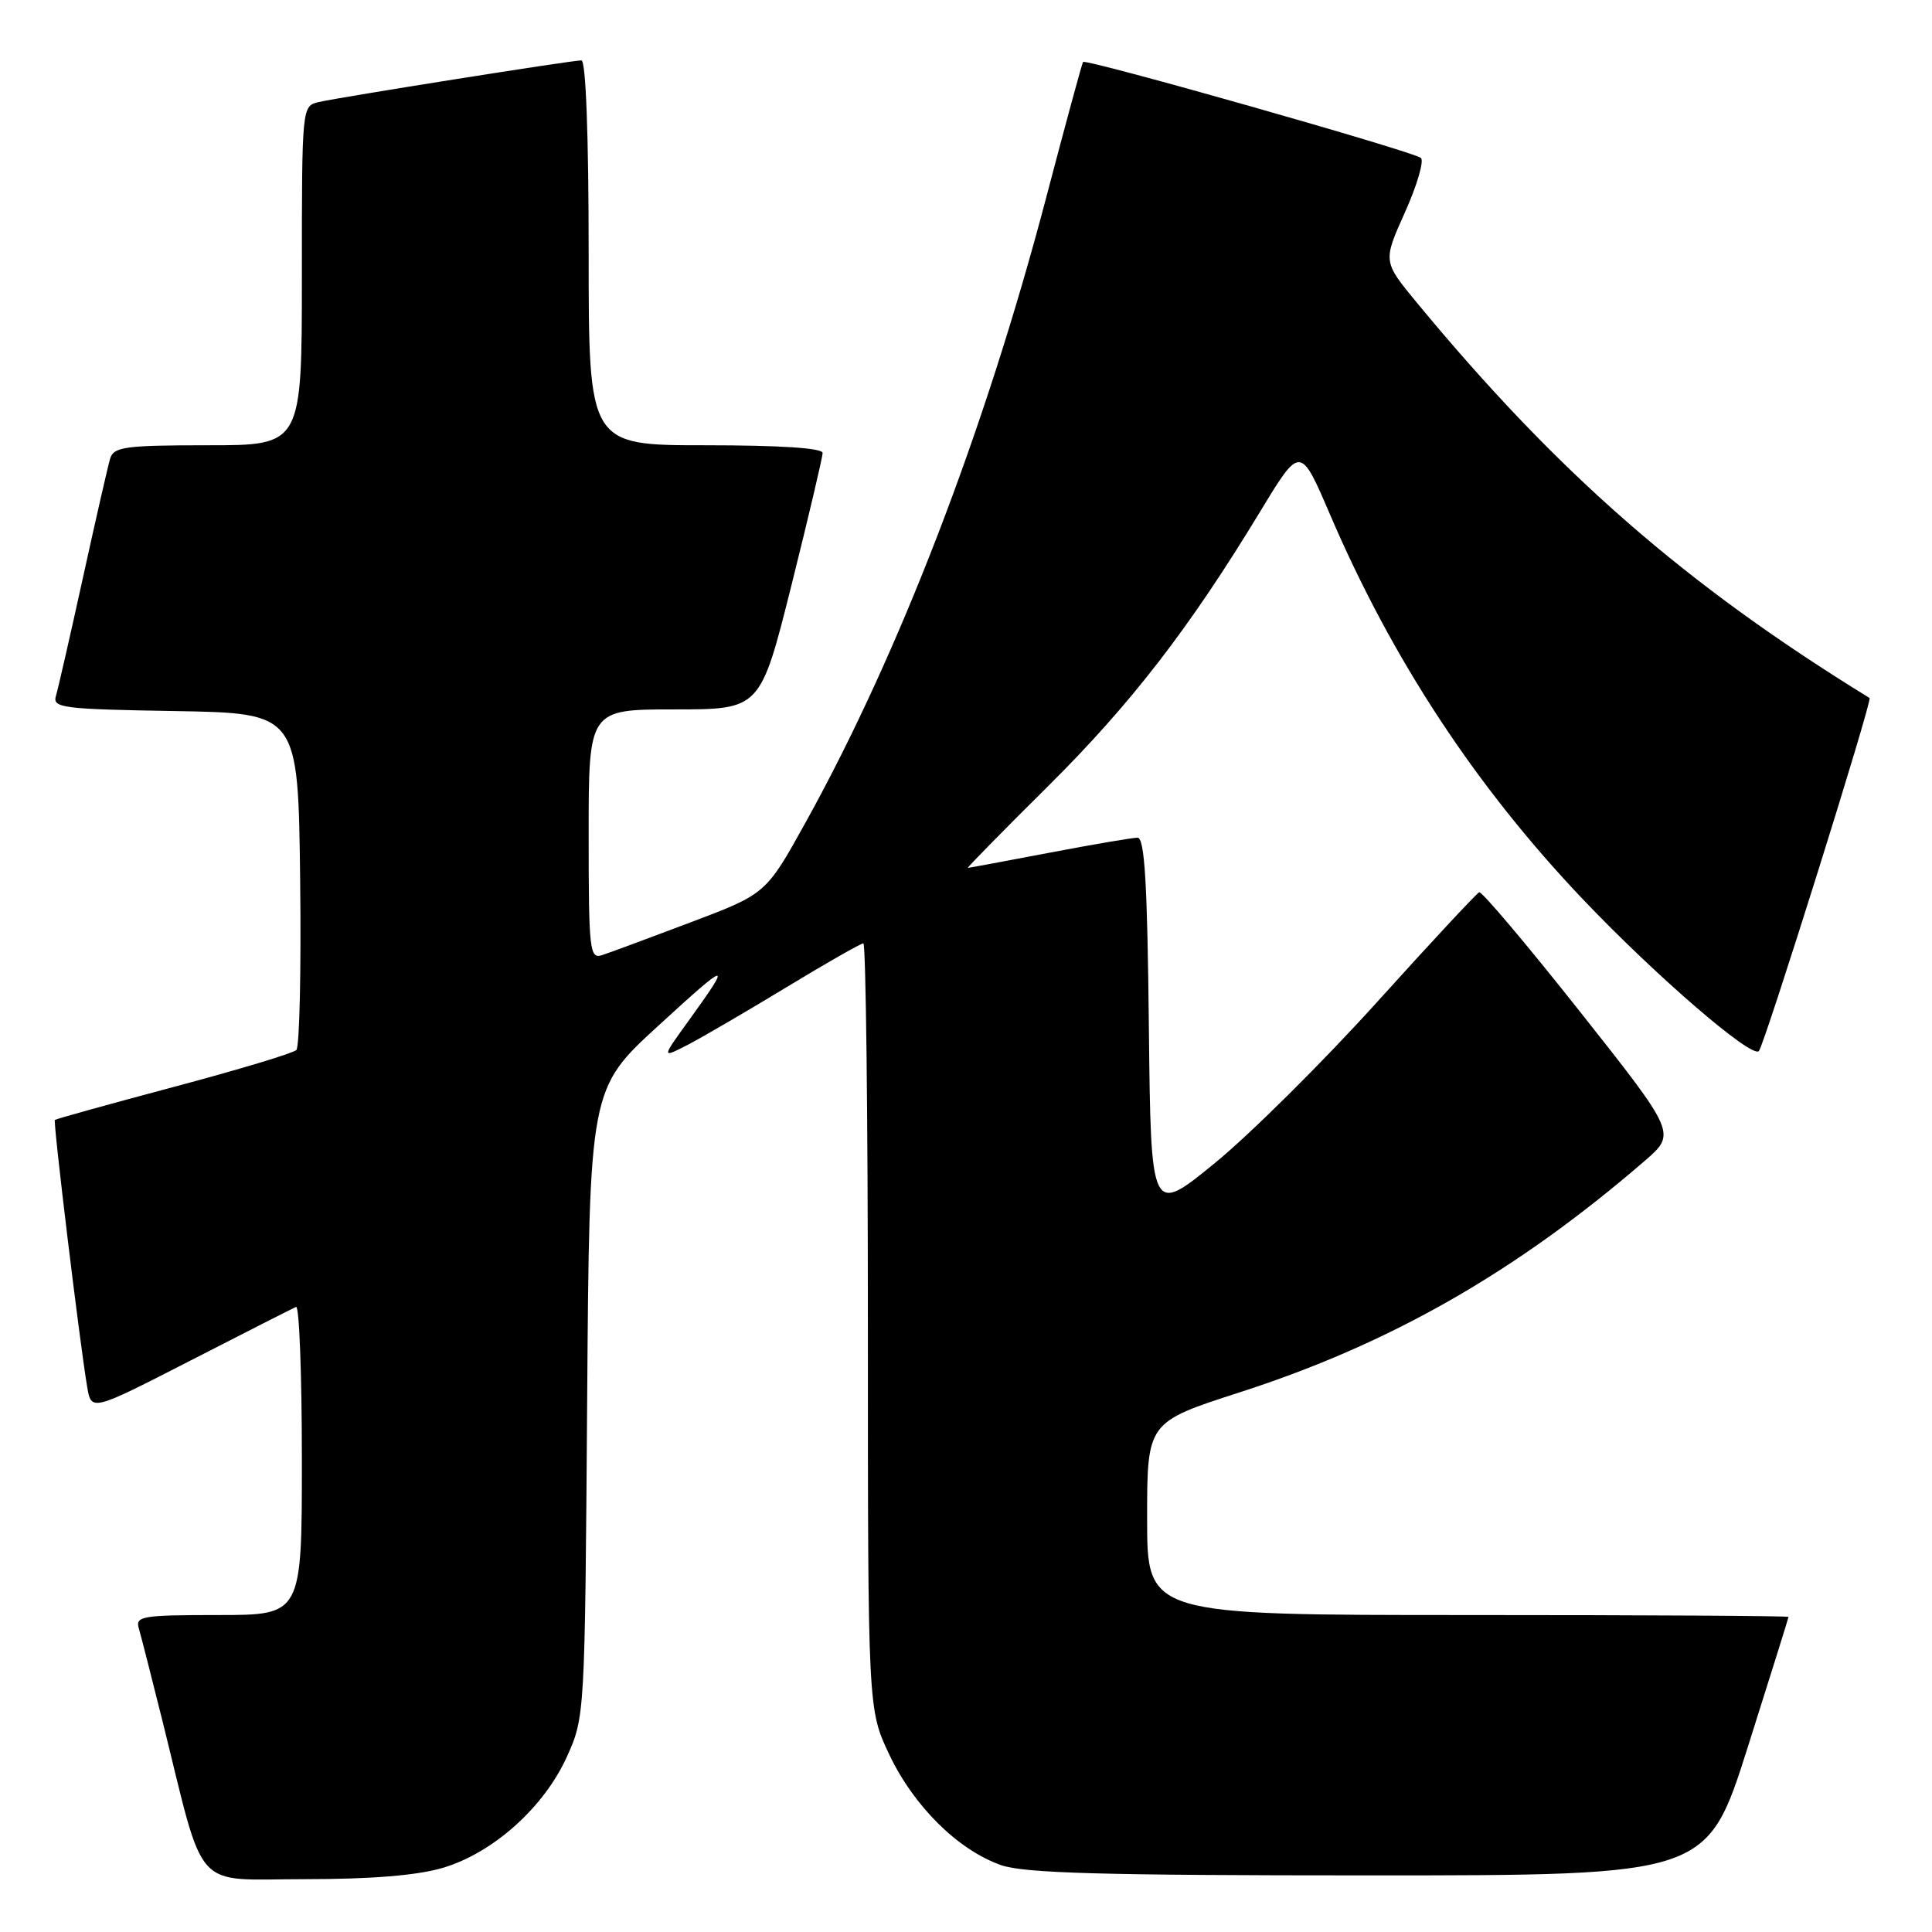 <?xml version="1.0" encoding="UTF-8" standalone="no"?>
<!DOCTYPE svg PUBLIC "-//W3C//DTD SVG 1.1//EN" "http://www.w3.org/Graphics/SVG/1.1/DTD/svg11.dtd" >
<svg xmlns="http://www.w3.org/2000/svg" xmlns:xlink="http://www.w3.org/1999/xlink" version="1.1" viewBox="0 0 256 256">
 <g >
 <path fill="currentColor"
d=" M 58.67 247.50 C 65.34 245.53 72.08 239.48 75.11 232.79 C 77.49 227.52 77.50 227.31 77.80 185.89 C 78.10 144.27 78.10 144.27 87.26 135.89 C 96.73 127.21 97.09 127.16 91.17 135.36 C 87.66 140.22 87.66 140.22 91.08 138.47 C 92.96 137.50 98.84 134.07 104.15 130.85 C 109.45 127.63 114.07 125.00 114.40 125.00 C 114.73 125.00 115.00 147.84 115.00 175.75 C 115.00 226.50 115.00 226.50 117.84 232.50 C 121.08 239.33 126.93 245.12 132.62 247.13 C 135.69 248.21 145.92 248.50 181.35 248.50 C 226.20 248.50 226.20 248.50 231.59 231.50 C 234.55 222.15 236.98 214.39 236.99 214.25 C 236.99 214.11 217.88 214.00 194.50 214.00 C 152.00 214.00 152.00 214.00 152.00 201.22 C 152.00 188.45 152.00 188.45 164.24 184.50 C 184.21 178.07 200.88 168.55 217.90 153.85 C 222.13 150.20 222.13 150.20 209.38 134.08 C 202.36 125.21 196.34 118.08 196.00 118.23 C 195.65 118.38 189.54 124.94 182.43 132.82 C 175.32 140.69 165.68 150.26 161.00 154.09 C 152.50 161.04 152.50 161.04 152.23 136.02 C 152.03 116.98 151.67 111.00 150.73 111.00 C 150.05 111.00 144.77 111.90 139.00 113.00 C 133.23 114.10 128.38 115.00 128.24 115.00 C 128.09 115.00 132.84 110.16 138.80 104.25 C 149.86 93.27 157.58 83.28 167.00 67.75 C 172.30 59.01 172.30 59.01 176.22 68.14 C 184.46 87.38 195.54 104.23 209.77 119.19 C 219.44 129.35 232.13 140.29 233.06 139.27 C 233.80 138.46 248.14 92.74 247.73 92.49 C 223.32 77.48 206.43 62.74 187.72 40.08 C 183.24 34.65 183.24 34.65 186.15 28.16 C 187.76 24.59 188.71 21.33 188.28 20.93 C 187.42 20.11 143.89 7.75 143.51 8.21 C 143.38 8.37 141.19 16.42 138.65 26.09 C 130.49 57.12 119.13 86.64 106.75 108.97 C 101.50 118.44 101.50 118.44 91.50 122.22 C 86.00 124.30 80.71 126.26 79.75 126.57 C 78.13 127.09 78.00 125.89 78.00 110.57 C 78.00 94.00 78.00 94.00 89.38 94.00 C 100.75 94.00 100.75 94.00 104.88 77.52 C 107.14 68.46 109.00 60.58 109.00 60.02 C 109.00 59.37 103.37 59.00 93.50 59.00 C 78.00 59.00 78.00 59.00 78.00 33.50 C 78.00 17.94 77.63 8.00 77.04 8.00 C 75.77 8.00 45.11 12.86 42.25 13.52 C 40.00 14.04 40.00 14.04 40.00 36.52 C 40.00 59.00 40.00 59.00 27.57 59.00 C 16.60 59.00 15.07 59.21 14.60 60.75 C 14.31 61.71 12.69 68.80 11.00 76.50 C 9.31 84.20 7.69 91.28 7.41 92.22 C 6.93 93.80 8.28 93.97 23.19 94.22 C 39.50 94.50 39.50 94.50 39.77 116.43 C 39.92 128.49 39.69 138.71 39.27 139.13 C 38.84 139.56 31.52 141.76 23.00 144.03 C 14.48 146.30 7.40 148.27 7.27 148.40 C 7.02 148.65 10.56 177.93 11.55 183.76 C 12.10 187.02 12.10 187.02 25.28 180.26 C 32.53 176.54 38.81 173.35 39.23 173.17 C 39.65 172.98 40.00 182.10 40.00 193.42 C 40.00 214.00 40.00 214.00 28.93 214.00 C 18.86 214.00 17.91 214.16 18.39 215.75 C 18.67 216.71 20.08 222.22 21.52 228.00 C 27.26 251.13 25.35 249.00 40.39 249.00 C 49.24 249.00 55.31 248.50 58.67 247.50 Z "/>
</g>
</svg>